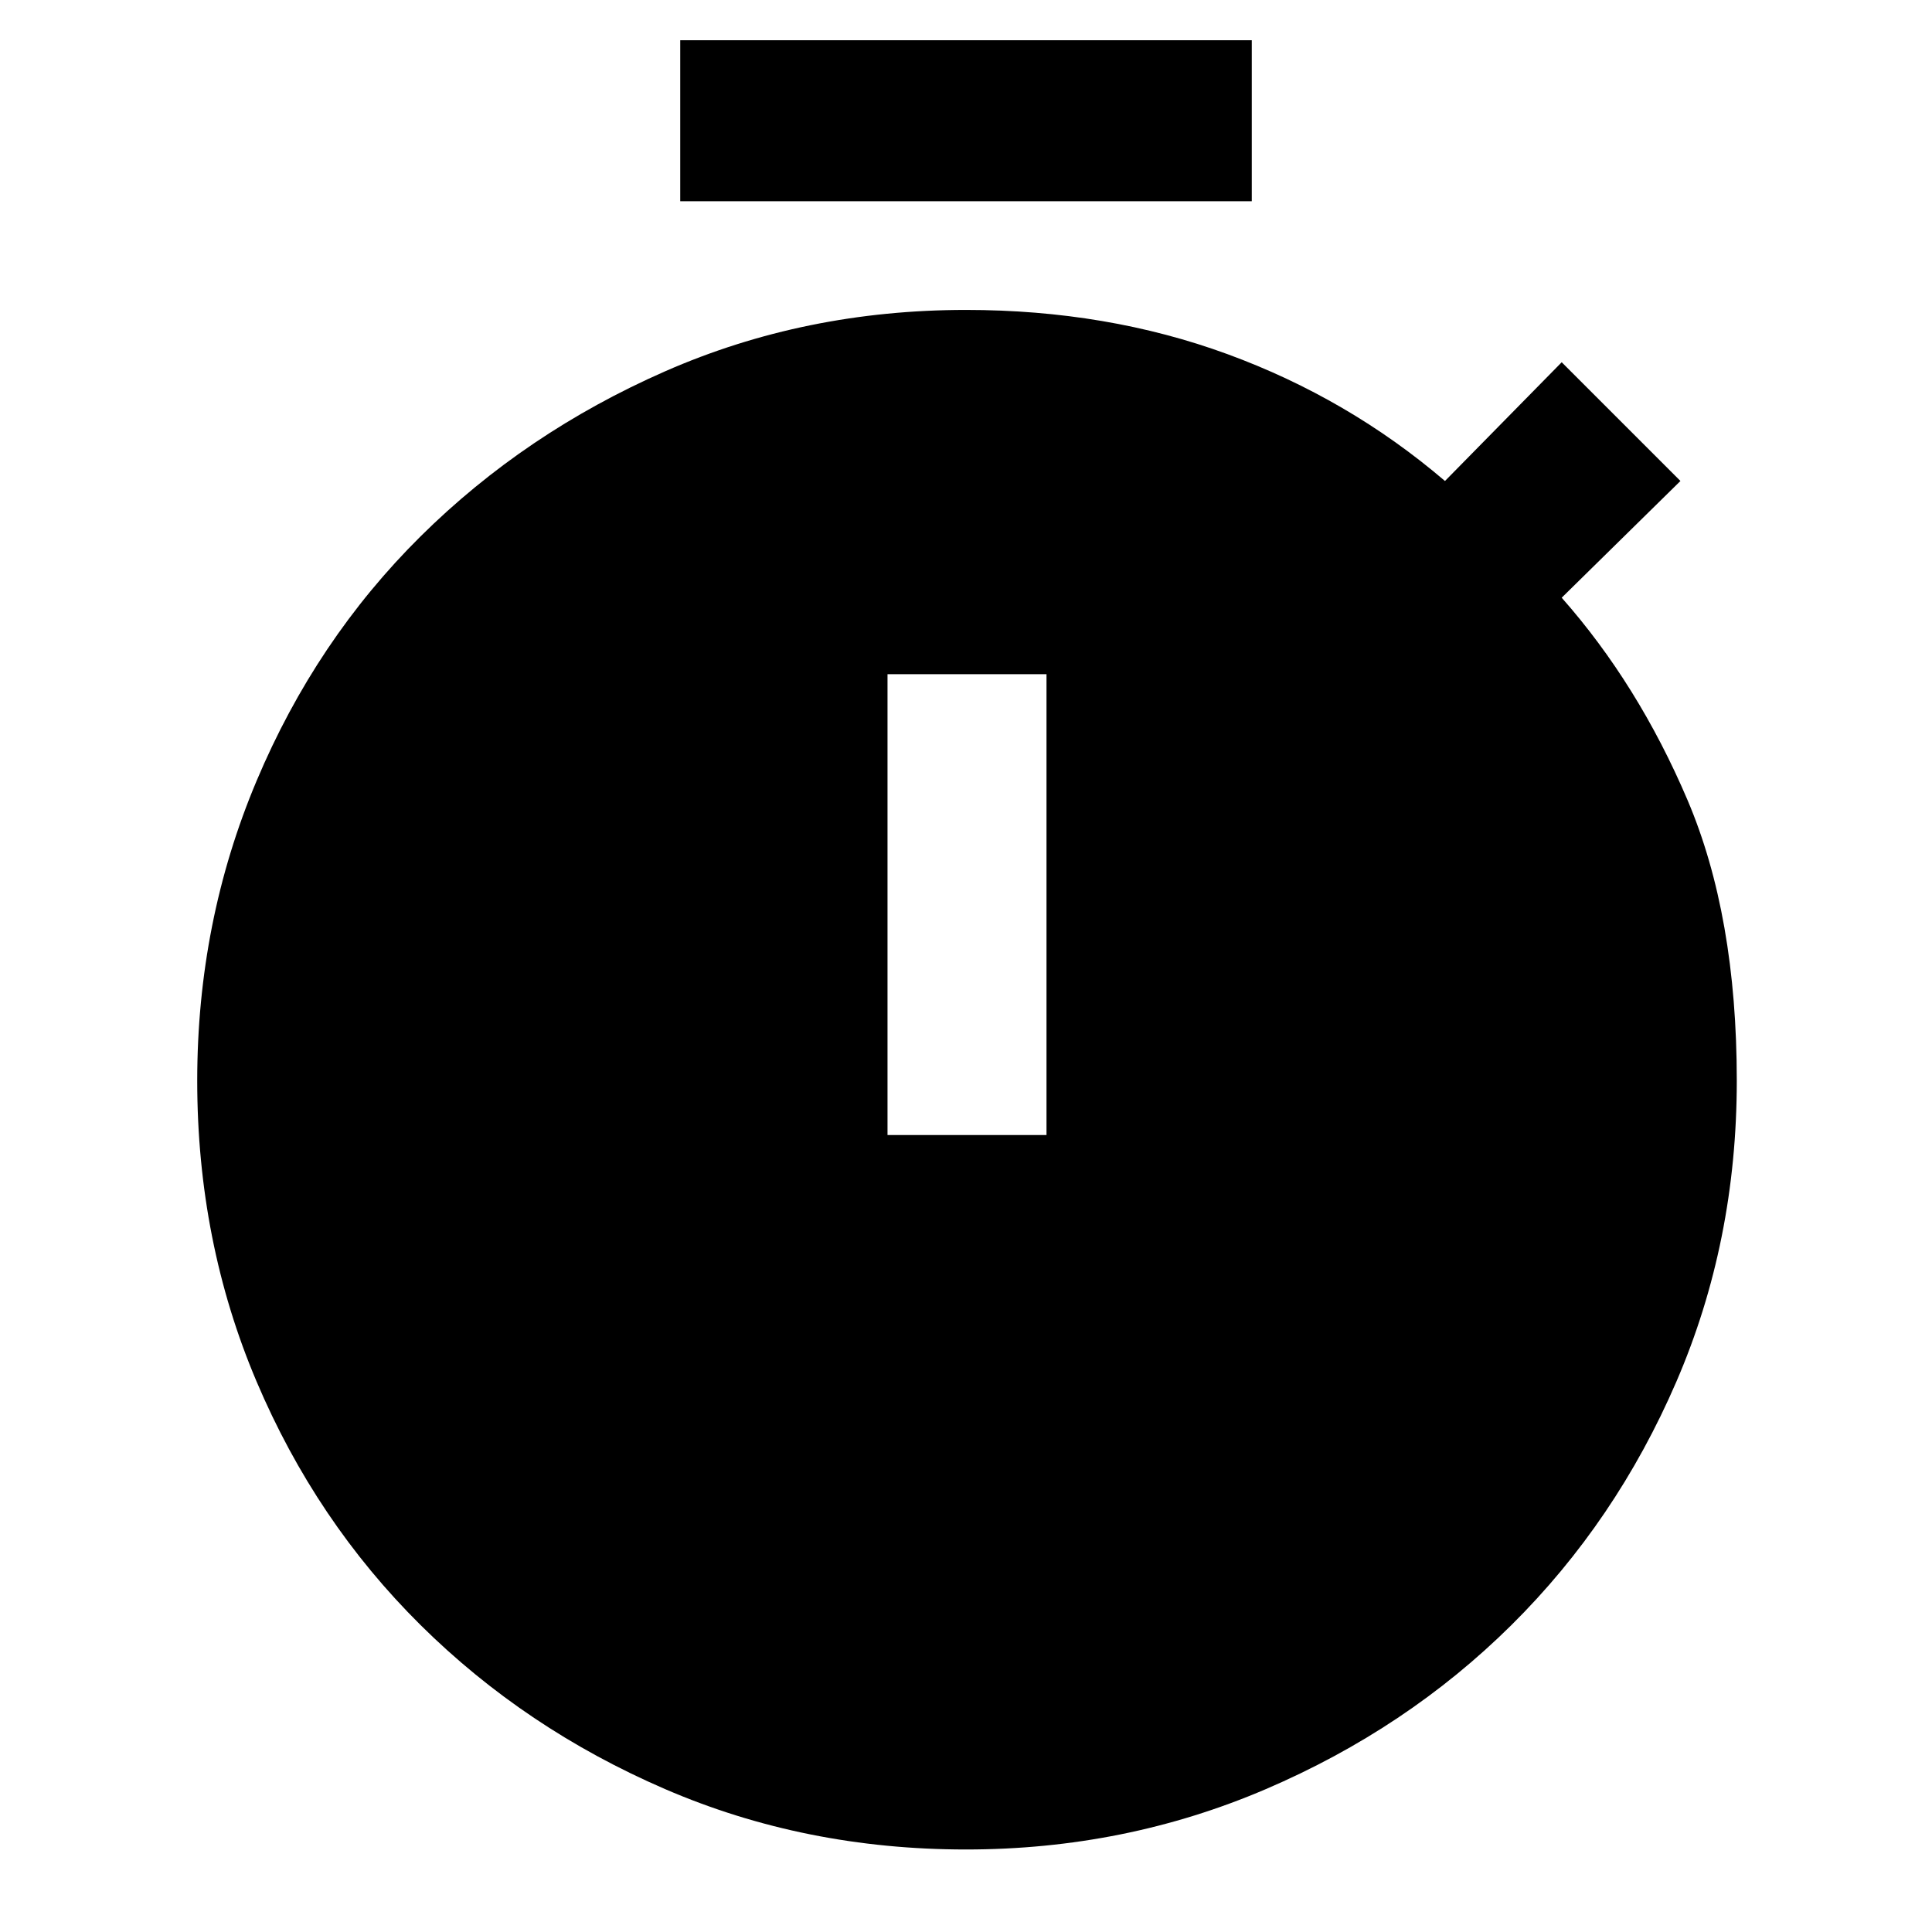 <svg xmlns="http://www.w3.org/2000/svg" height="48" width="48"><path d="M16.9 5V1h14.2v4Zm5.15 23.2H26V16.75h-3.95ZM24 45.95q-4 0-7.475-1.5-3.475-1.5-6.075-4.075t-4.075-6.05Q4.9 30.85 4.9 26.85q0-3.95 1.475-7.45t4.075-6.075q2.6-2.575 6.075-4.1Q20 7.7 24 7.7q3.5 0 6.5 1.1t5.4 3.15L38.8 9l2.95 2.95-2.95 2.9q1.9 2.15 3.125 5.025 1.225 2.875 1.225 6.975 0 4-1.5 7.475-1.5 3.475-4.1 6.05-2.6 2.575-6.1 4.075-3.5 1.5-7.45 1.5Z"/></svg>